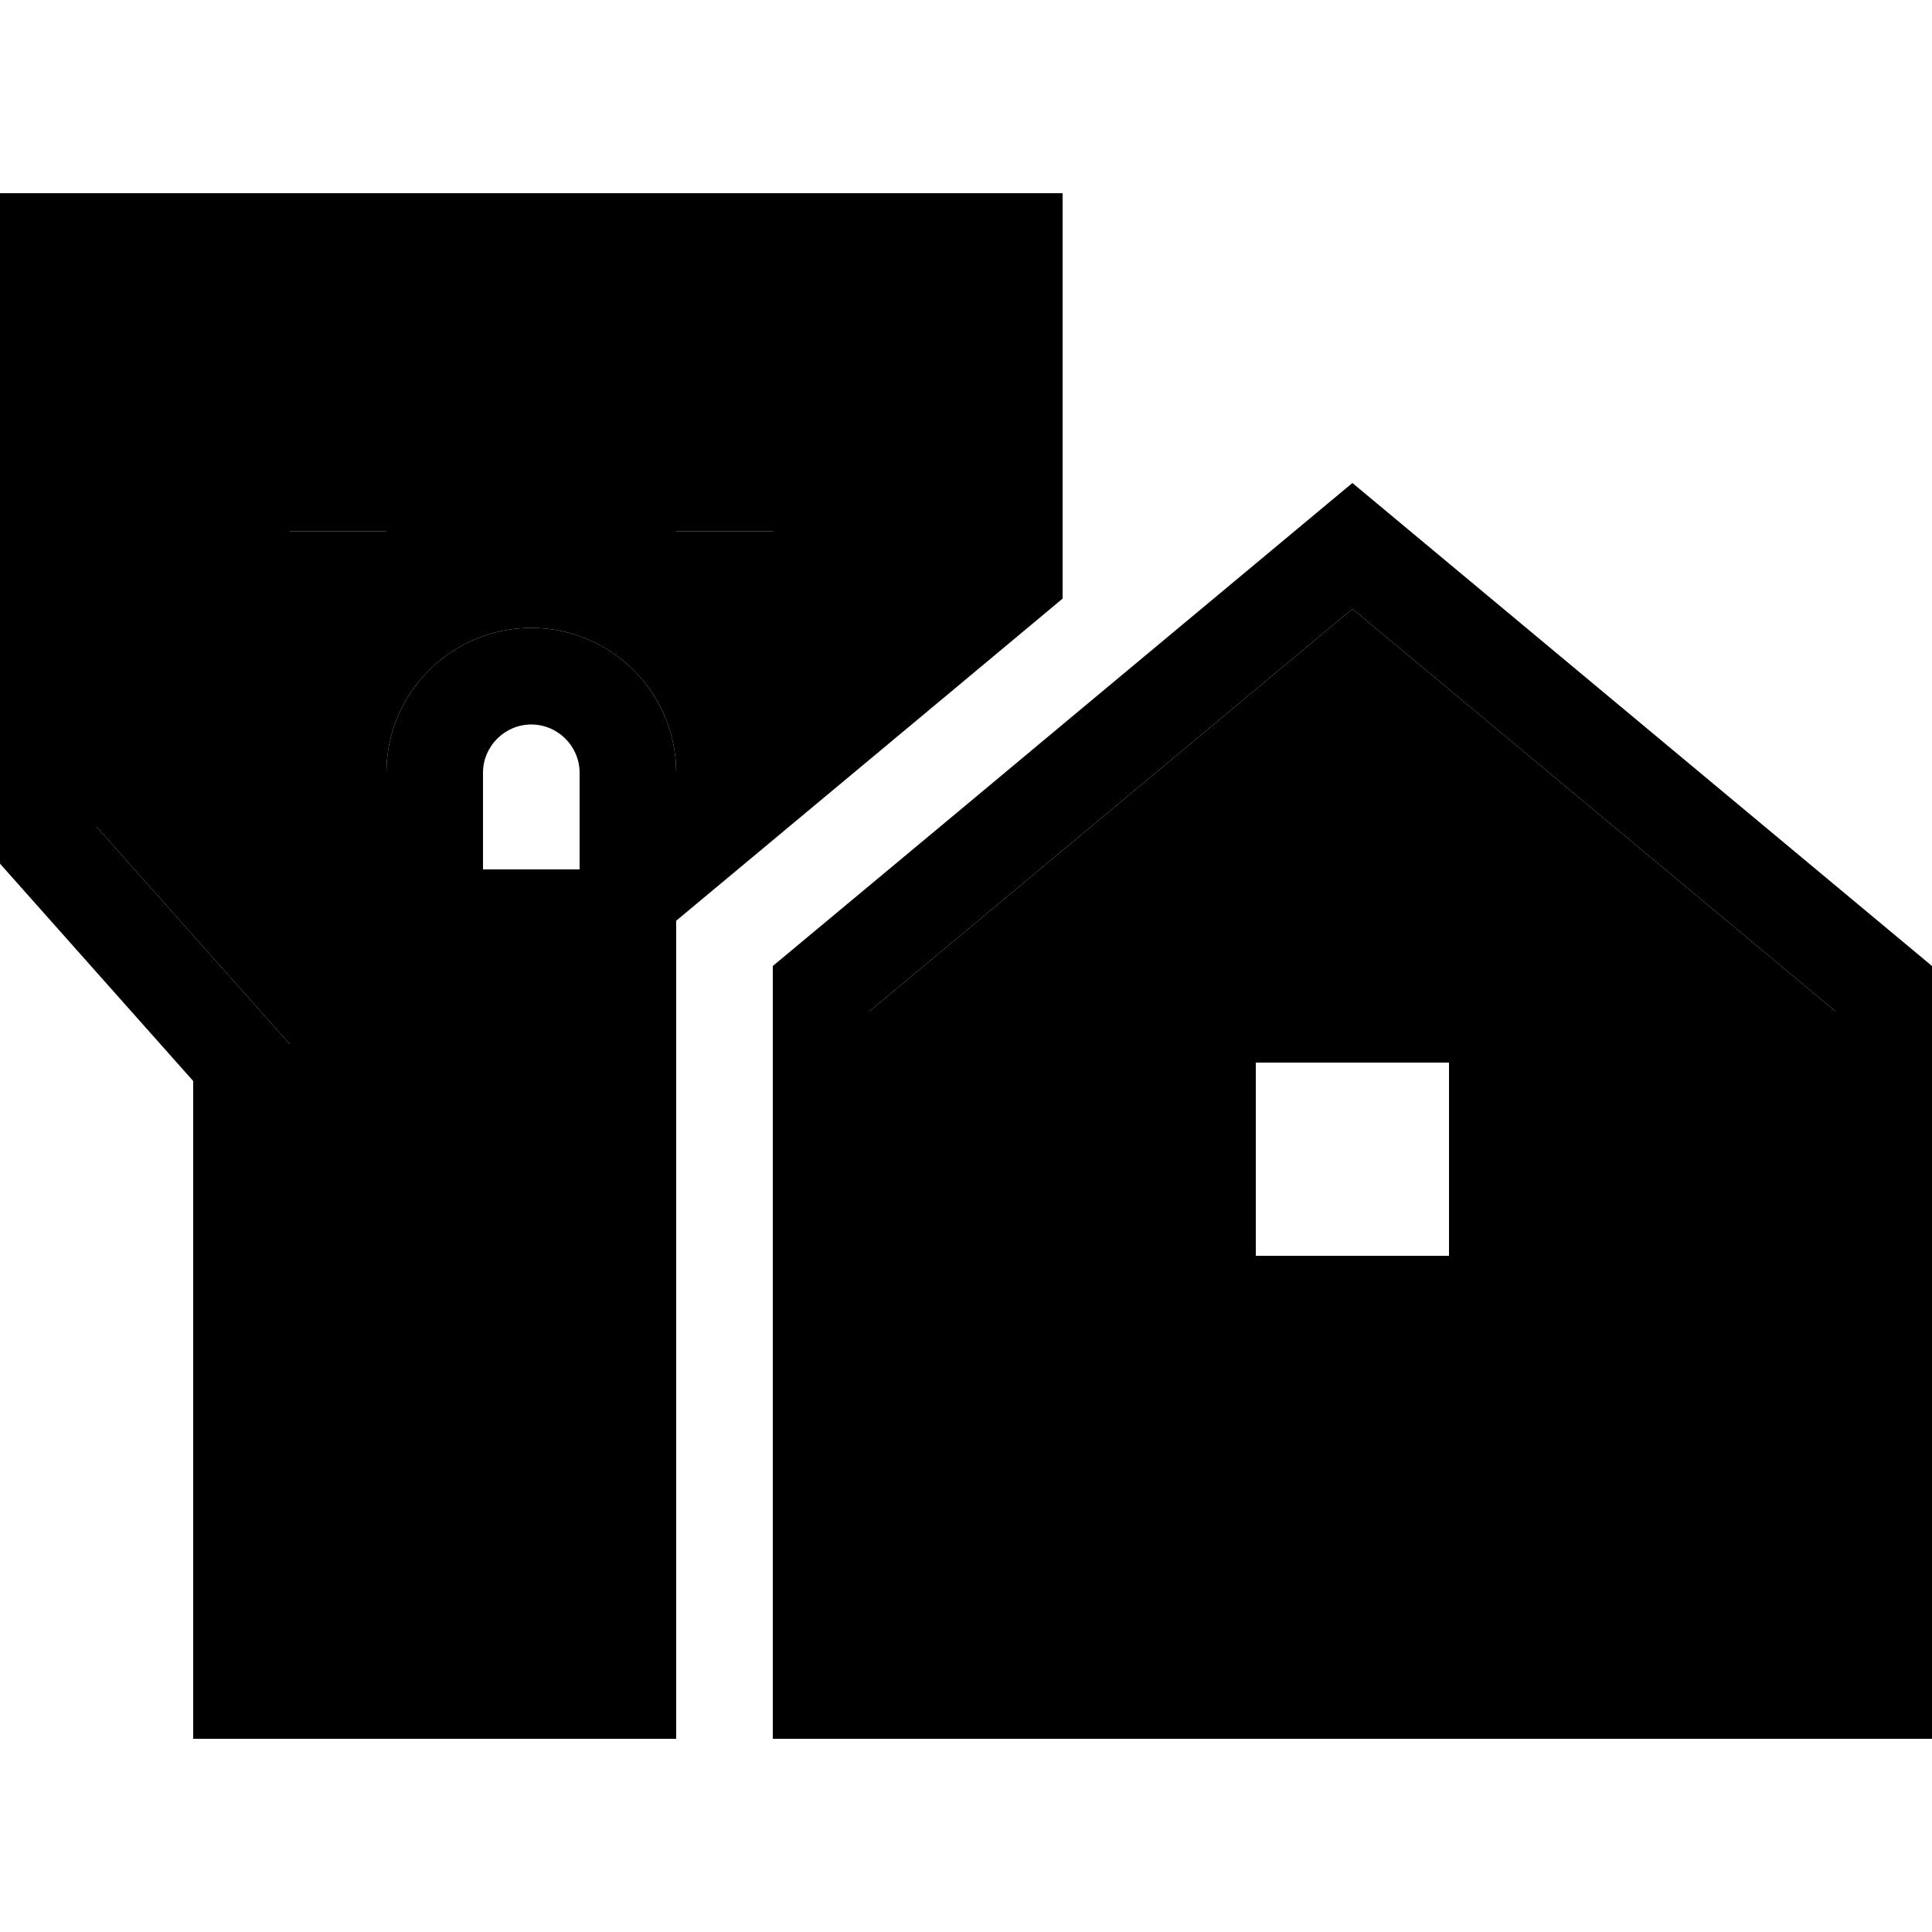 <svg xmlns="http://www.w3.org/2000/svg" width="24" height="24" viewBox="0 0 640 512"><path class="pr-icon-duotone-secondary" d="M32 32l64 0 0 64 0 16 32 0 0-16 0-64 96 0 0 64 0 16 32 0 0-16 0-64 64 0 0 129-96 80 0-17 0-32c0-26.5-21.5-48-48-48s-48 21.5-48 48l0 32 0 32 32 0 32 0 32 0 0 256L96 512l0-16 0-208 0-6.1-4-4.5L32 209.9 32 32zM288 271c53.3-44.4 106.7-88.9 160-133.3c53.3 44.4 106.7 88.9 160 133.3l0 209-320 0 0-209zm96-15l0 32 0 64 0 32 32 0 64 0 32 0 0-32 0-64 0-32-32 0-64 0-32 0z"/><path class="pr-icon-duotone-primary" d="M0 0L16 0 336 0l16 0 0 16 0 118.3L320 161l0-129-64 0 0 64 0 16-32 0 0-16 0-64-96 0 0 64 0 16-32 0 0-16 0-64L32 32l0 177.9 60 67.5 4 4.5 0 6.1 0 208 0 16-32 0 0-16 0-201.9L4 226.6l-4-4.5L0 216 0 16 0 0zM320 202.7L352 176l96-80L640 256l0 224 0 32-32 0-320 0-32 0 0-32 0-224 64-53.3zM192 192c0-8.8-7.2-16-16-16s-16 7.2-16 16l0 32 32 0 0-32zm-64 0c0-26.5 21.5-48 48-48s48 21.5 48 48l0 32 0 32-32 0-32 0-32 0 0-32 0-32zm160 79l0 209 320 0 0-209L448 137.7 288 271zm128 17l0 64 64 0 0-64-64 0zm0-32l64 0 32 0 0 32 0 64 0 32-32 0-64 0-32 0 0-32 0-64 0-32 32 0z"/></svg>